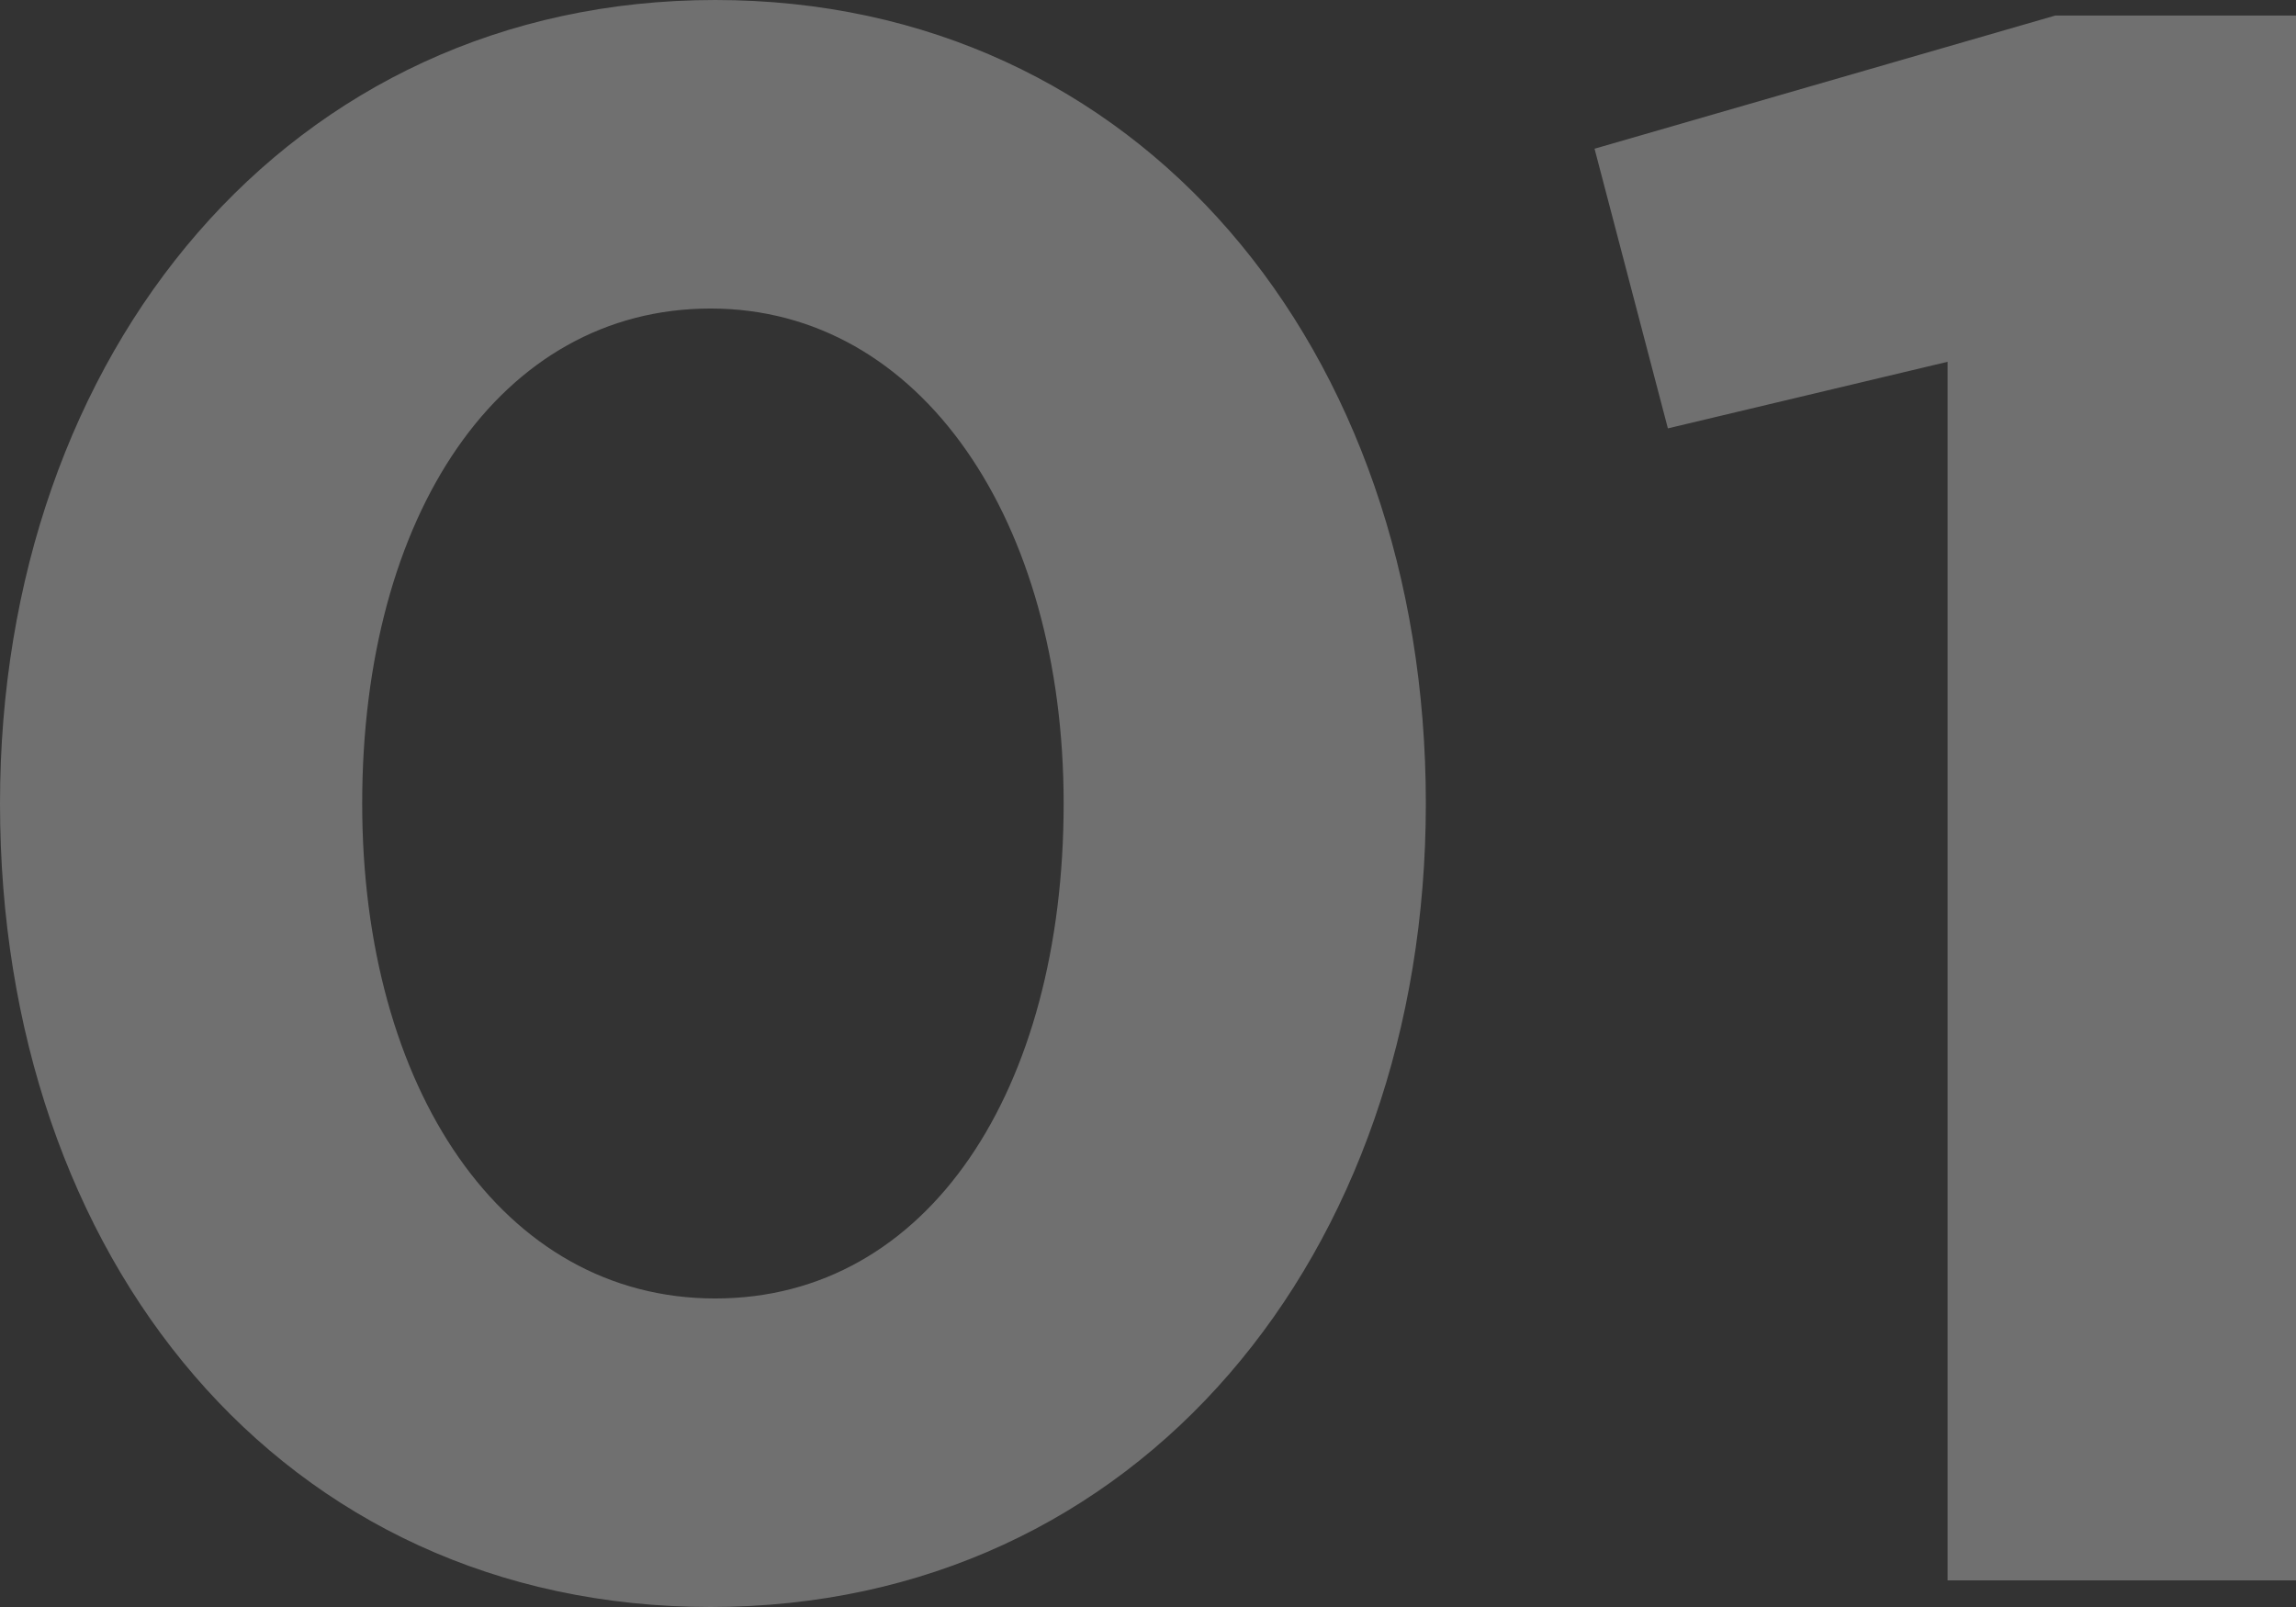 <svg width="160" height="112" fill="none" xmlns="http://www.w3.org/2000/svg"><rect width="100%" height="100%" fill="#333333" stroke="none"/><path d="M49.522 112c29.872 0 49.84-24.597 49.84-56 0-31.713-19.968-56-49.521-56C20.128 0 0 24.597 0 56c0 31.713 19.649 56 49.522 56zm.319-21.503C34.984 90.497 25.24 75.801 25.24 56c0-20.11 9.585-34.497 24.282-34.497 14.696 0 24.6 14.85 24.6 34.497 0 19.956-9.425 34.497-24.281 34.497zm85.878 19.647H160V1.083h-16.773l-32.109 9.282 5.111 19.491 19.49-4.64v84.928z" opacity=".3" fill="#fff"/></svg>